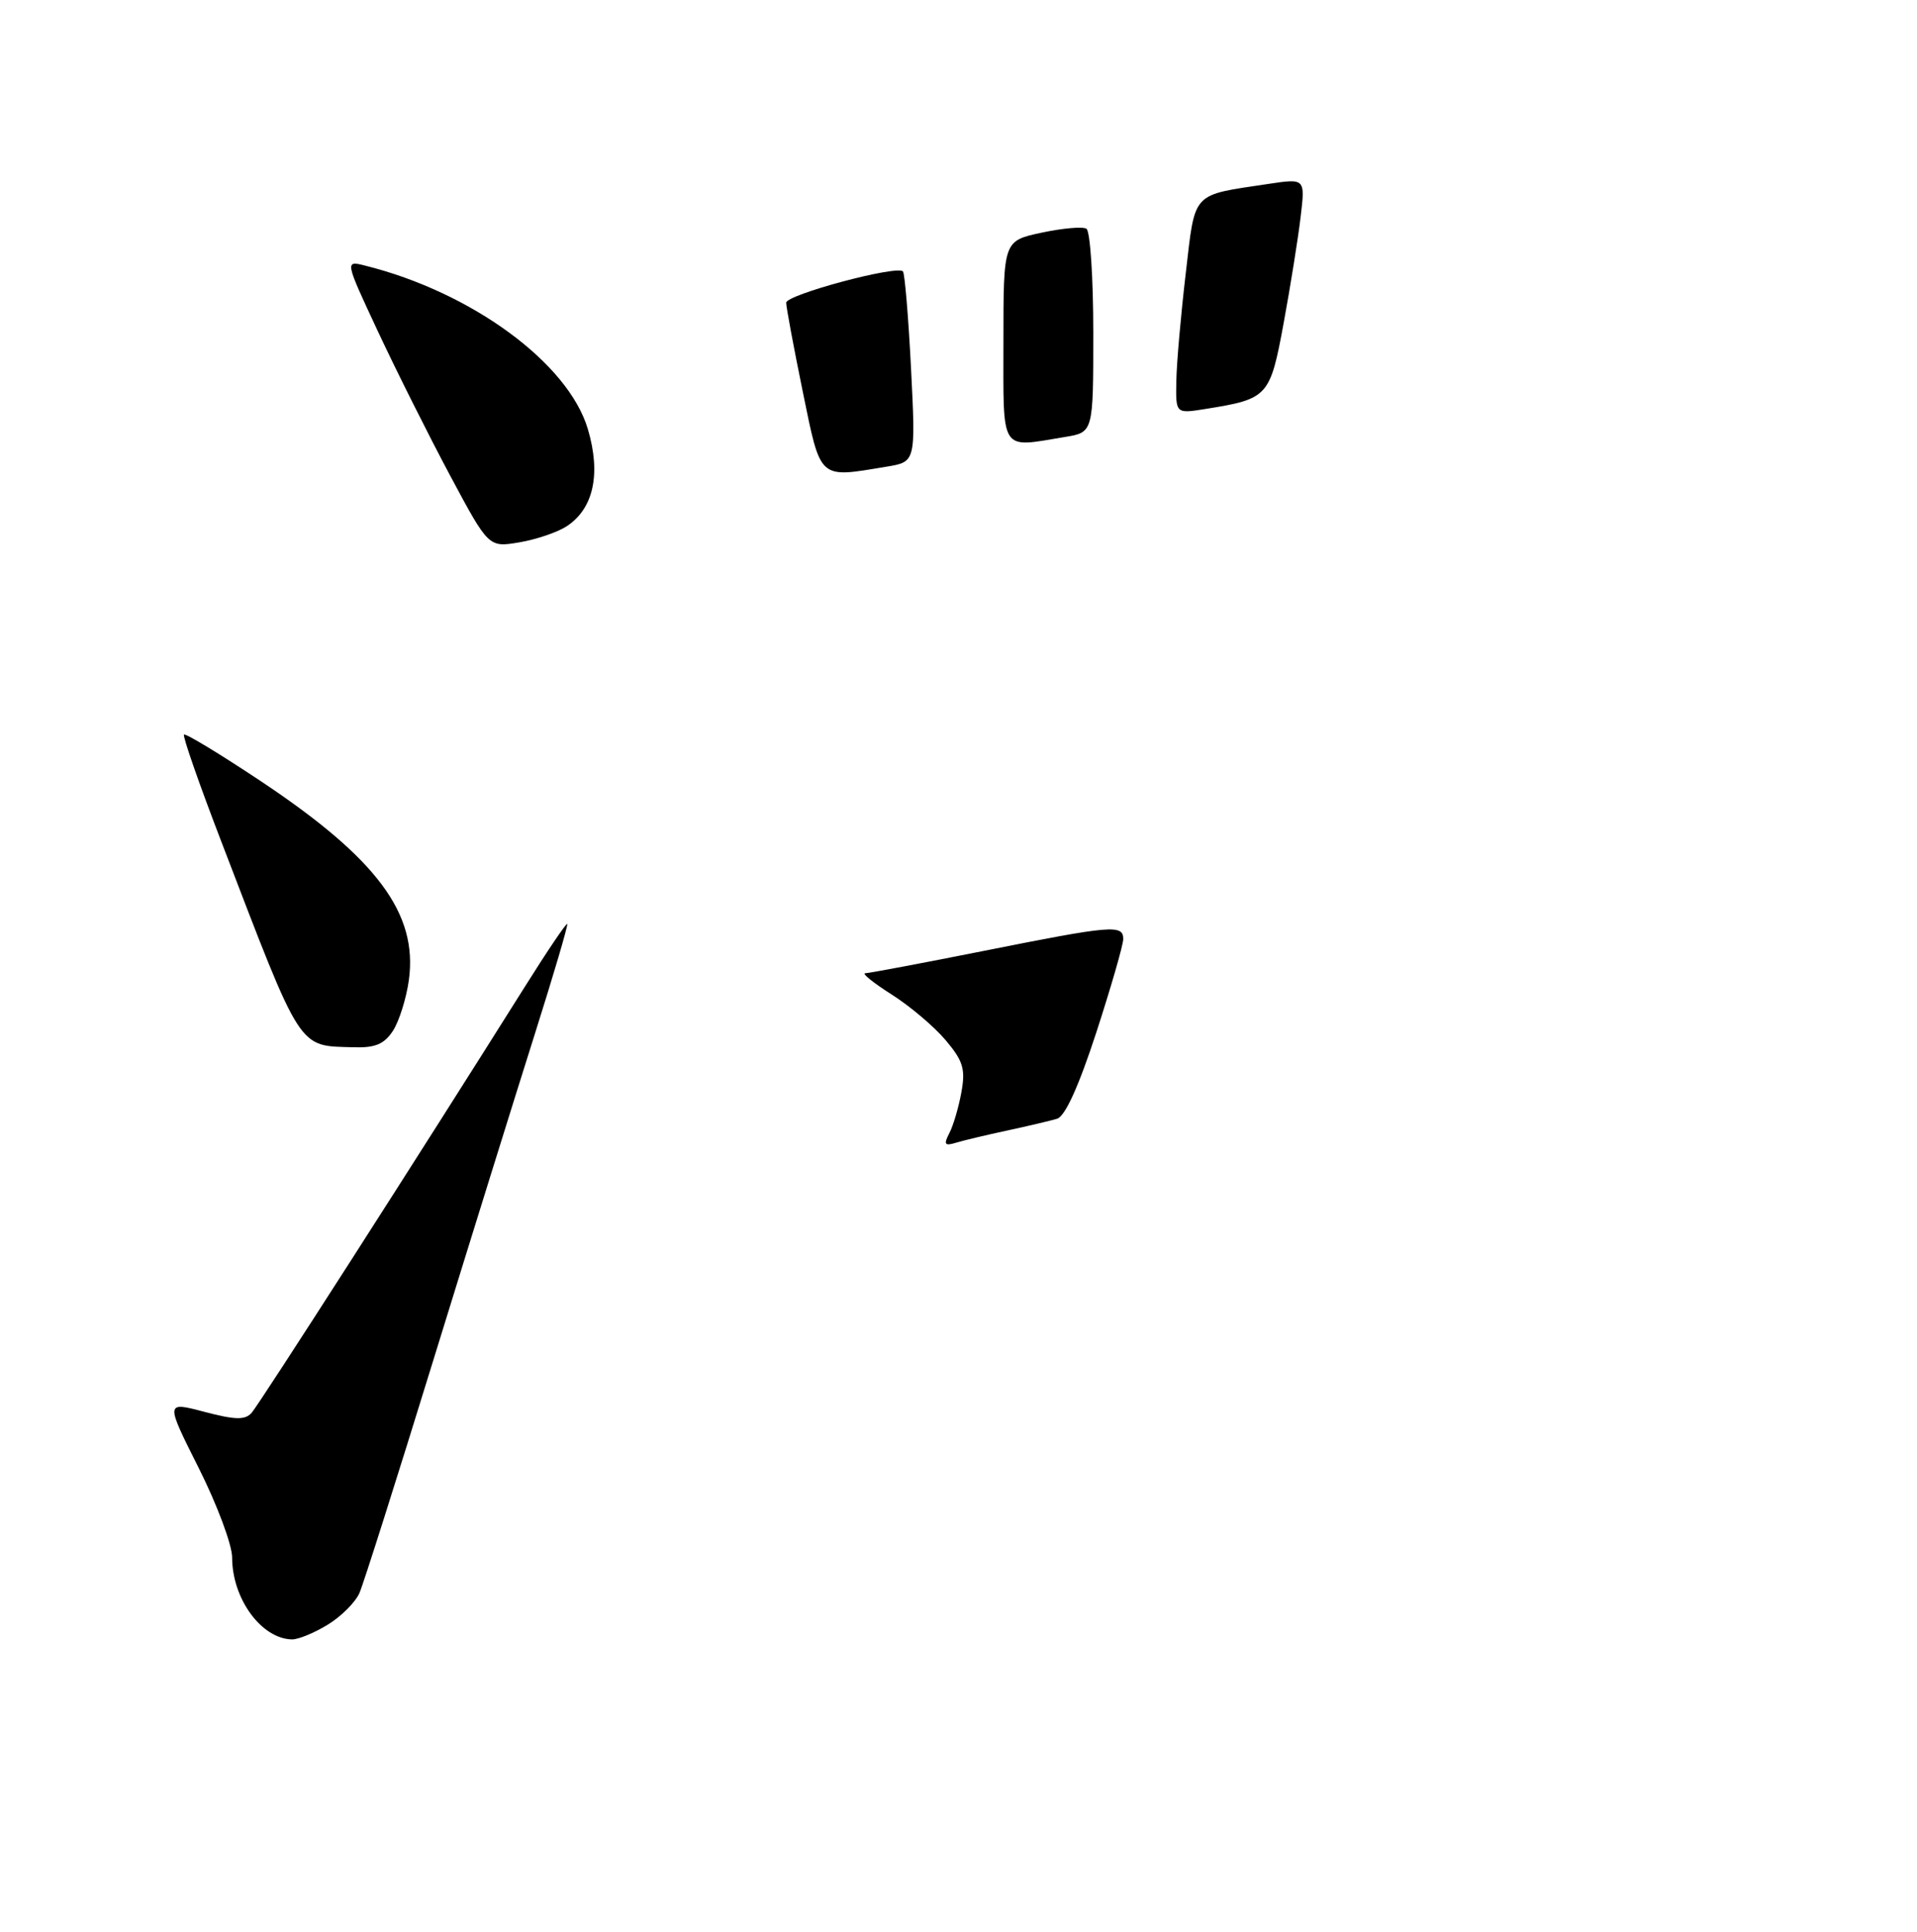 <?xml version="1.0" encoding="UTF-8" standalone="no"?>
<!DOCTYPE svg PUBLIC "-//W3C//DTD SVG 1.1//EN" "http://www.w3.org/Graphics/SVG/1.1/DTD/svg11.dtd" >
<svg xmlns="http://www.w3.org/2000/svg" xmlns:xlink="http://www.w3.org/1999/xlink" version="1.1" viewBox="0 0 256 258">
 <g >
 <path fill="currentColor"
d=" M 43.77 217.00 C 45.57 215.90 47.48 213.99 48.01 212.75 C 48.55 211.51 53.01 197.45 57.92 181.50 C 62.84 165.55 68.92 146.01 71.43 138.08 C 73.94 130.15 75.88 123.55 75.75 123.41 C 75.61 123.28 73.05 127.07 70.06 131.84 C 56.18 153.94 34.59 187.62 33.59 188.72 C 32.72 189.69 31.38 189.65 27.28 188.57 C 22.08 187.20 22.08 187.20 26.54 196.08 C 28.99 200.96 31.00 206.34 31.00 208.03 C 31.00 213.54 34.91 218.89 39.00 218.97 C 39.83 218.98 41.97 218.10 43.77 217.00 Z  M 52.47 137.69 C 53.30 136.41 54.26 133.36 54.60 130.91 C 55.82 122.01 50.35 114.67 34.79 104.31 C 29.36 100.70 24.76 97.91 24.57 98.12 C 24.37 98.33 26.63 104.80 29.59 112.50 C 40.43 140.75 39.72 139.65 47.23 139.88 C 50.10 139.97 51.30 139.47 52.47 137.69 Z  M 75.68 70.29 C 79.27 67.94 80.28 63.29 78.50 57.30 C 75.88 48.49 62.99 39.03 48.77 35.48 C 46.04 34.79 46.04 34.79 50.49 44.31 C 52.94 49.55 57.26 58.18 60.09 63.48 C 65.25 73.13 65.25 73.13 69.35 72.44 C 71.61 72.06 74.46 71.09 75.68 70.29 Z  M 126.78 151.34 C 127.31 150.33 128.03 147.86 128.39 145.86 C 128.95 142.80 128.61 141.69 126.29 138.94 C 124.78 137.14 121.53 134.39 119.07 132.83 C 116.62 131.27 115.03 129.99 115.55 129.99 C 116.07 129.98 123.23 128.63 131.46 126.99 C 148.49 123.59 150.00 123.46 150.00 125.42 C 150.00 126.20 148.38 131.81 146.41 137.88 C 144.05 145.11 142.24 149.10 141.16 149.43 C 140.25 149.70 137.25 150.41 134.50 151.00 C 131.75 151.59 128.67 152.32 127.66 152.63 C 126.15 153.09 125.99 152.87 126.78 151.34 Z  M 107.19 52.25 C 105.98 46.34 104.99 41.02 104.99 40.43 C 105.00 39.36 119.74 35.40 120.58 36.25 C 120.82 36.49 121.31 42.32 121.66 49.19 C 122.29 61.69 122.29 61.69 118.40 62.33 C 109.23 63.85 109.65 64.23 107.19 52.25 Z  M 134.00 45.58 C 134.00 32.17 134.00 32.17 139.08 31.08 C 141.88 30.48 144.58 30.24 145.08 30.55 C 145.59 30.86 146.00 37.11 146.00 44.43 C 146.00 57.74 146.00 57.74 142.25 58.36 C 133.44 59.81 134.00 60.68 134.00 45.58 Z  M 157.09 50.88 C 157.13 48.47 157.70 42.03 158.34 36.57 C 159.64 25.44 159.01 26.13 169.42 24.56 C 174.30 23.83 174.30 23.83 173.69 28.96 C 173.36 31.78 172.34 38.15 171.43 43.11 C 169.60 53.02 169.37 53.28 160.94 54.63 C 157.00 55.26 157.00 55.26 157.09 50.88 Z "/>
</g>
</svg>